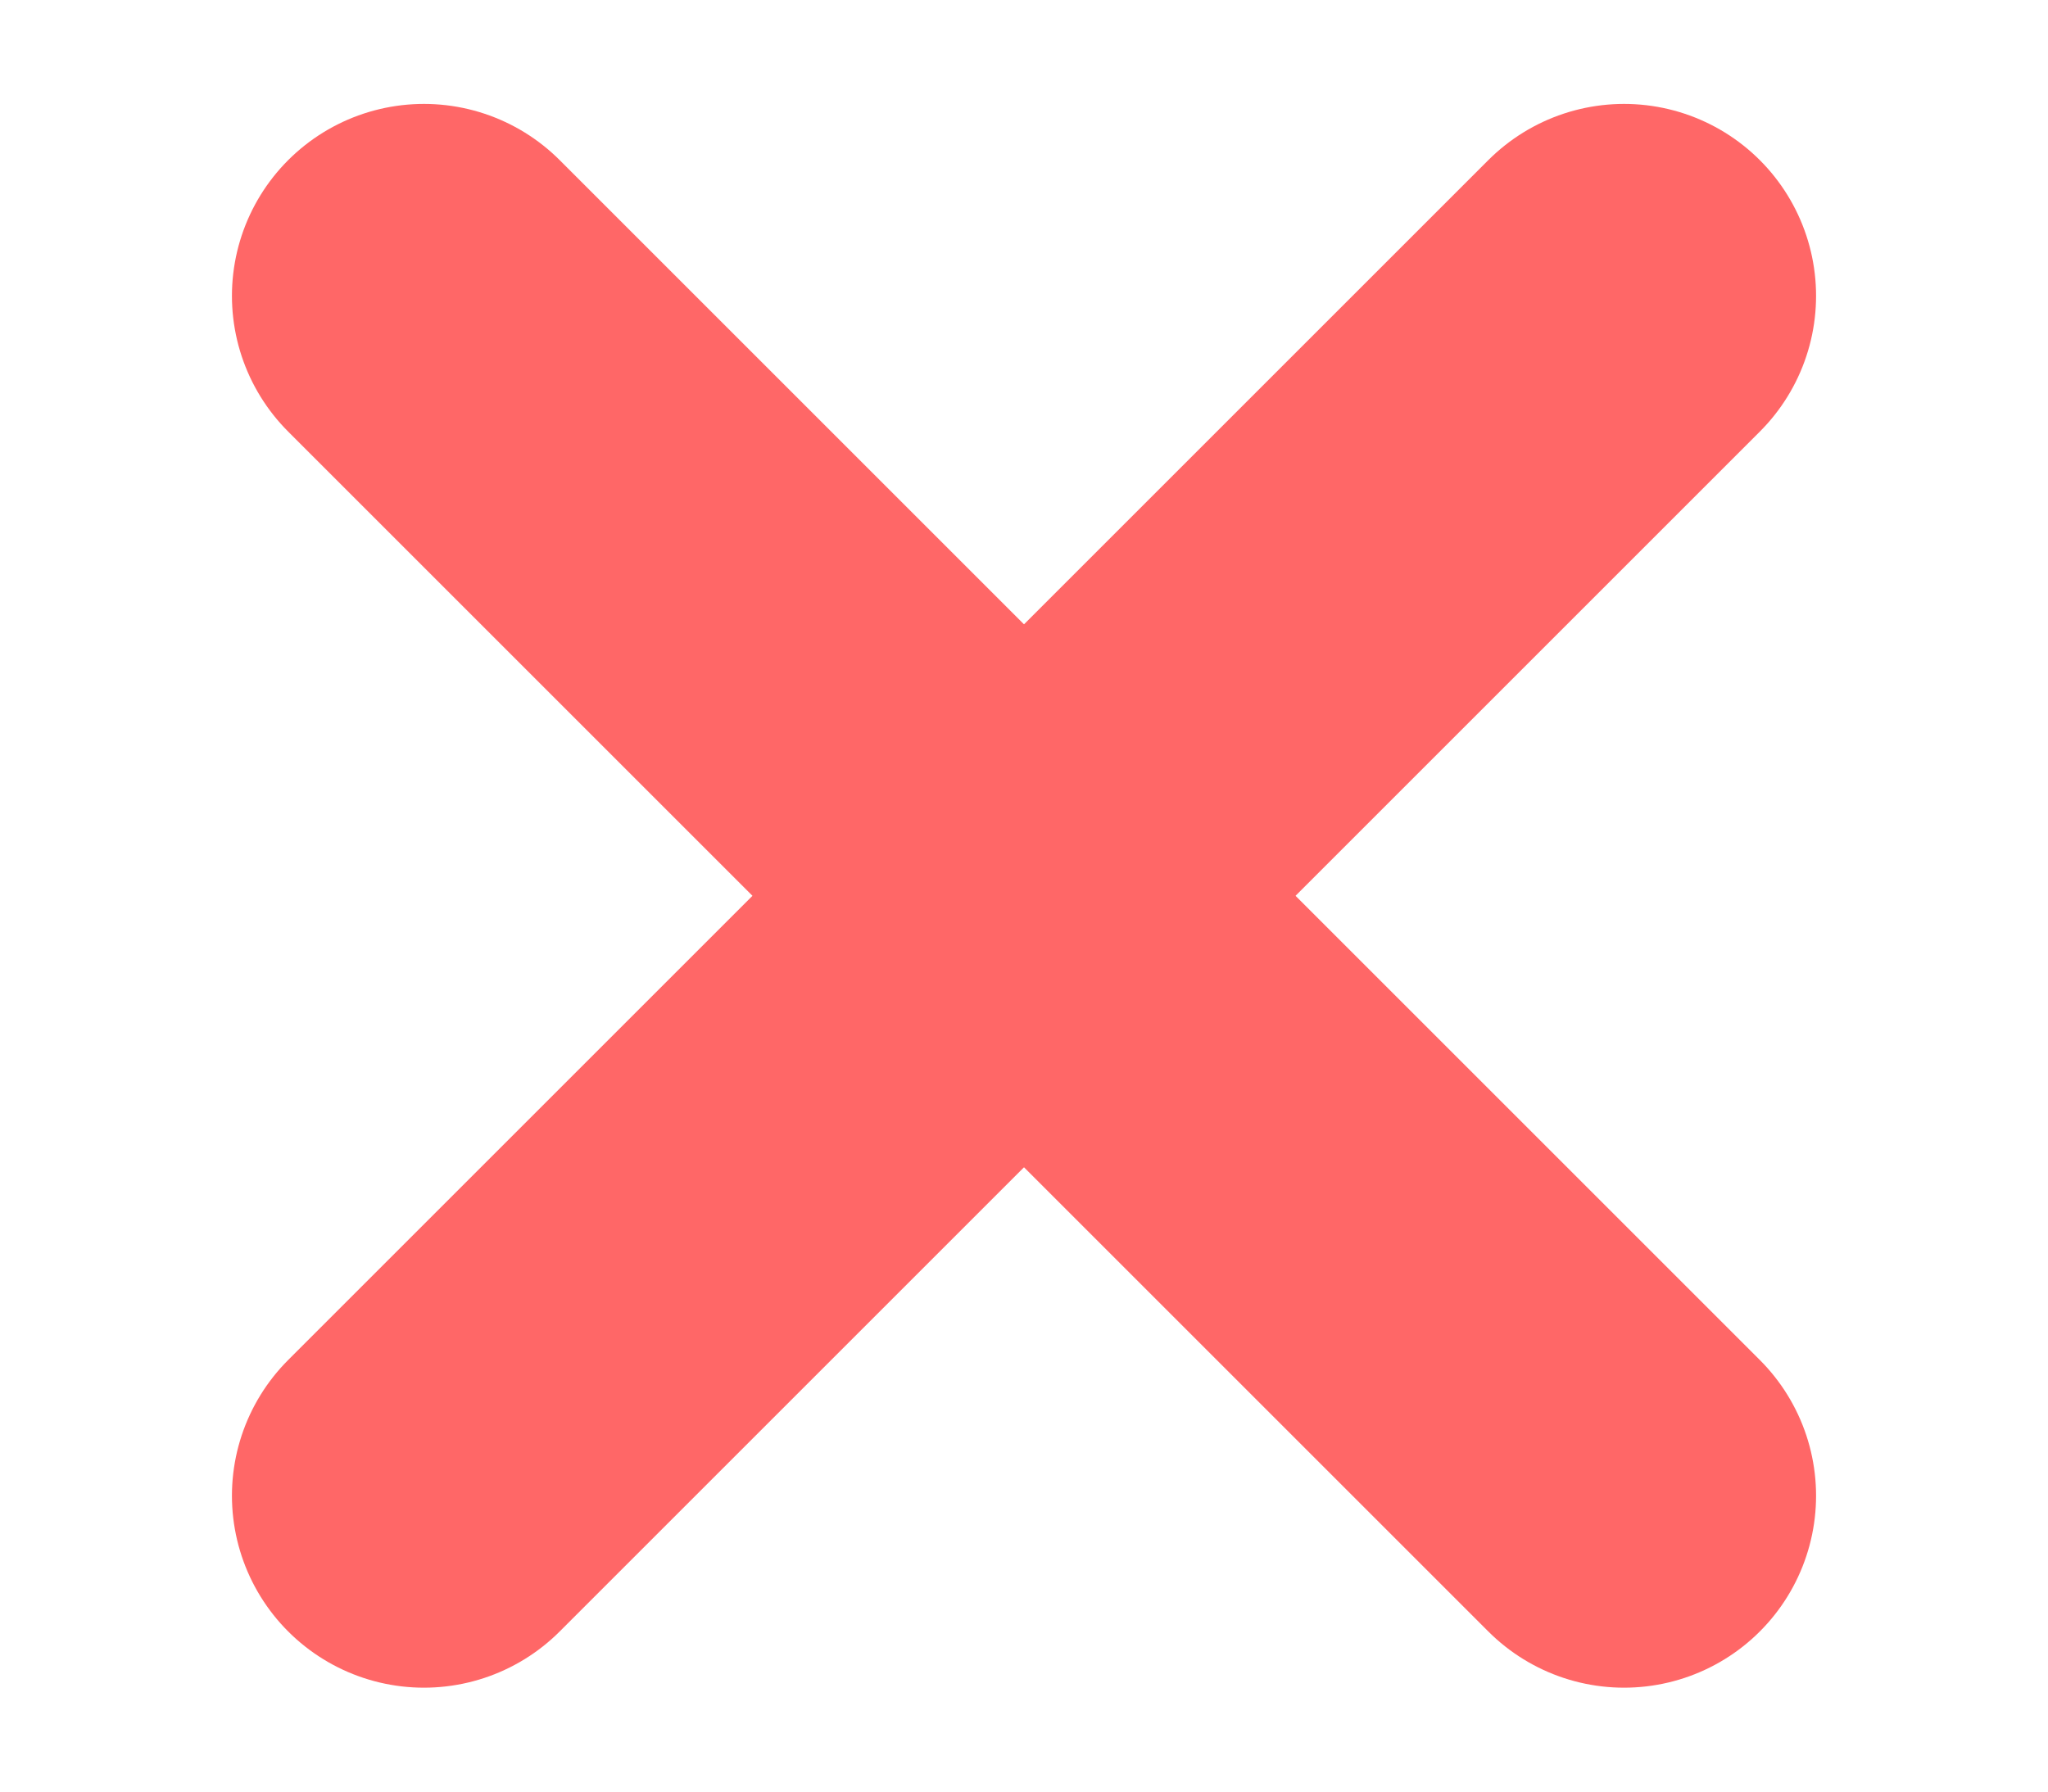 <svg width="8" height="7" viewBox="0 0 8 7" fill="none" xmlns="http://www.w3.org/2000/svg">
<path d="M1.656 5.844L6.344 1.156" stroke="#FF6767" stroke-width="1.5" stroke-linecap="round" stroke-linejoin="round"/>
<path d="M6.344 5.844L1.656 1.156" stroke="#FF6767" stroke-width="1.5" stroke-linecap="round" stroke-linejoin="round"/>
</svg>

